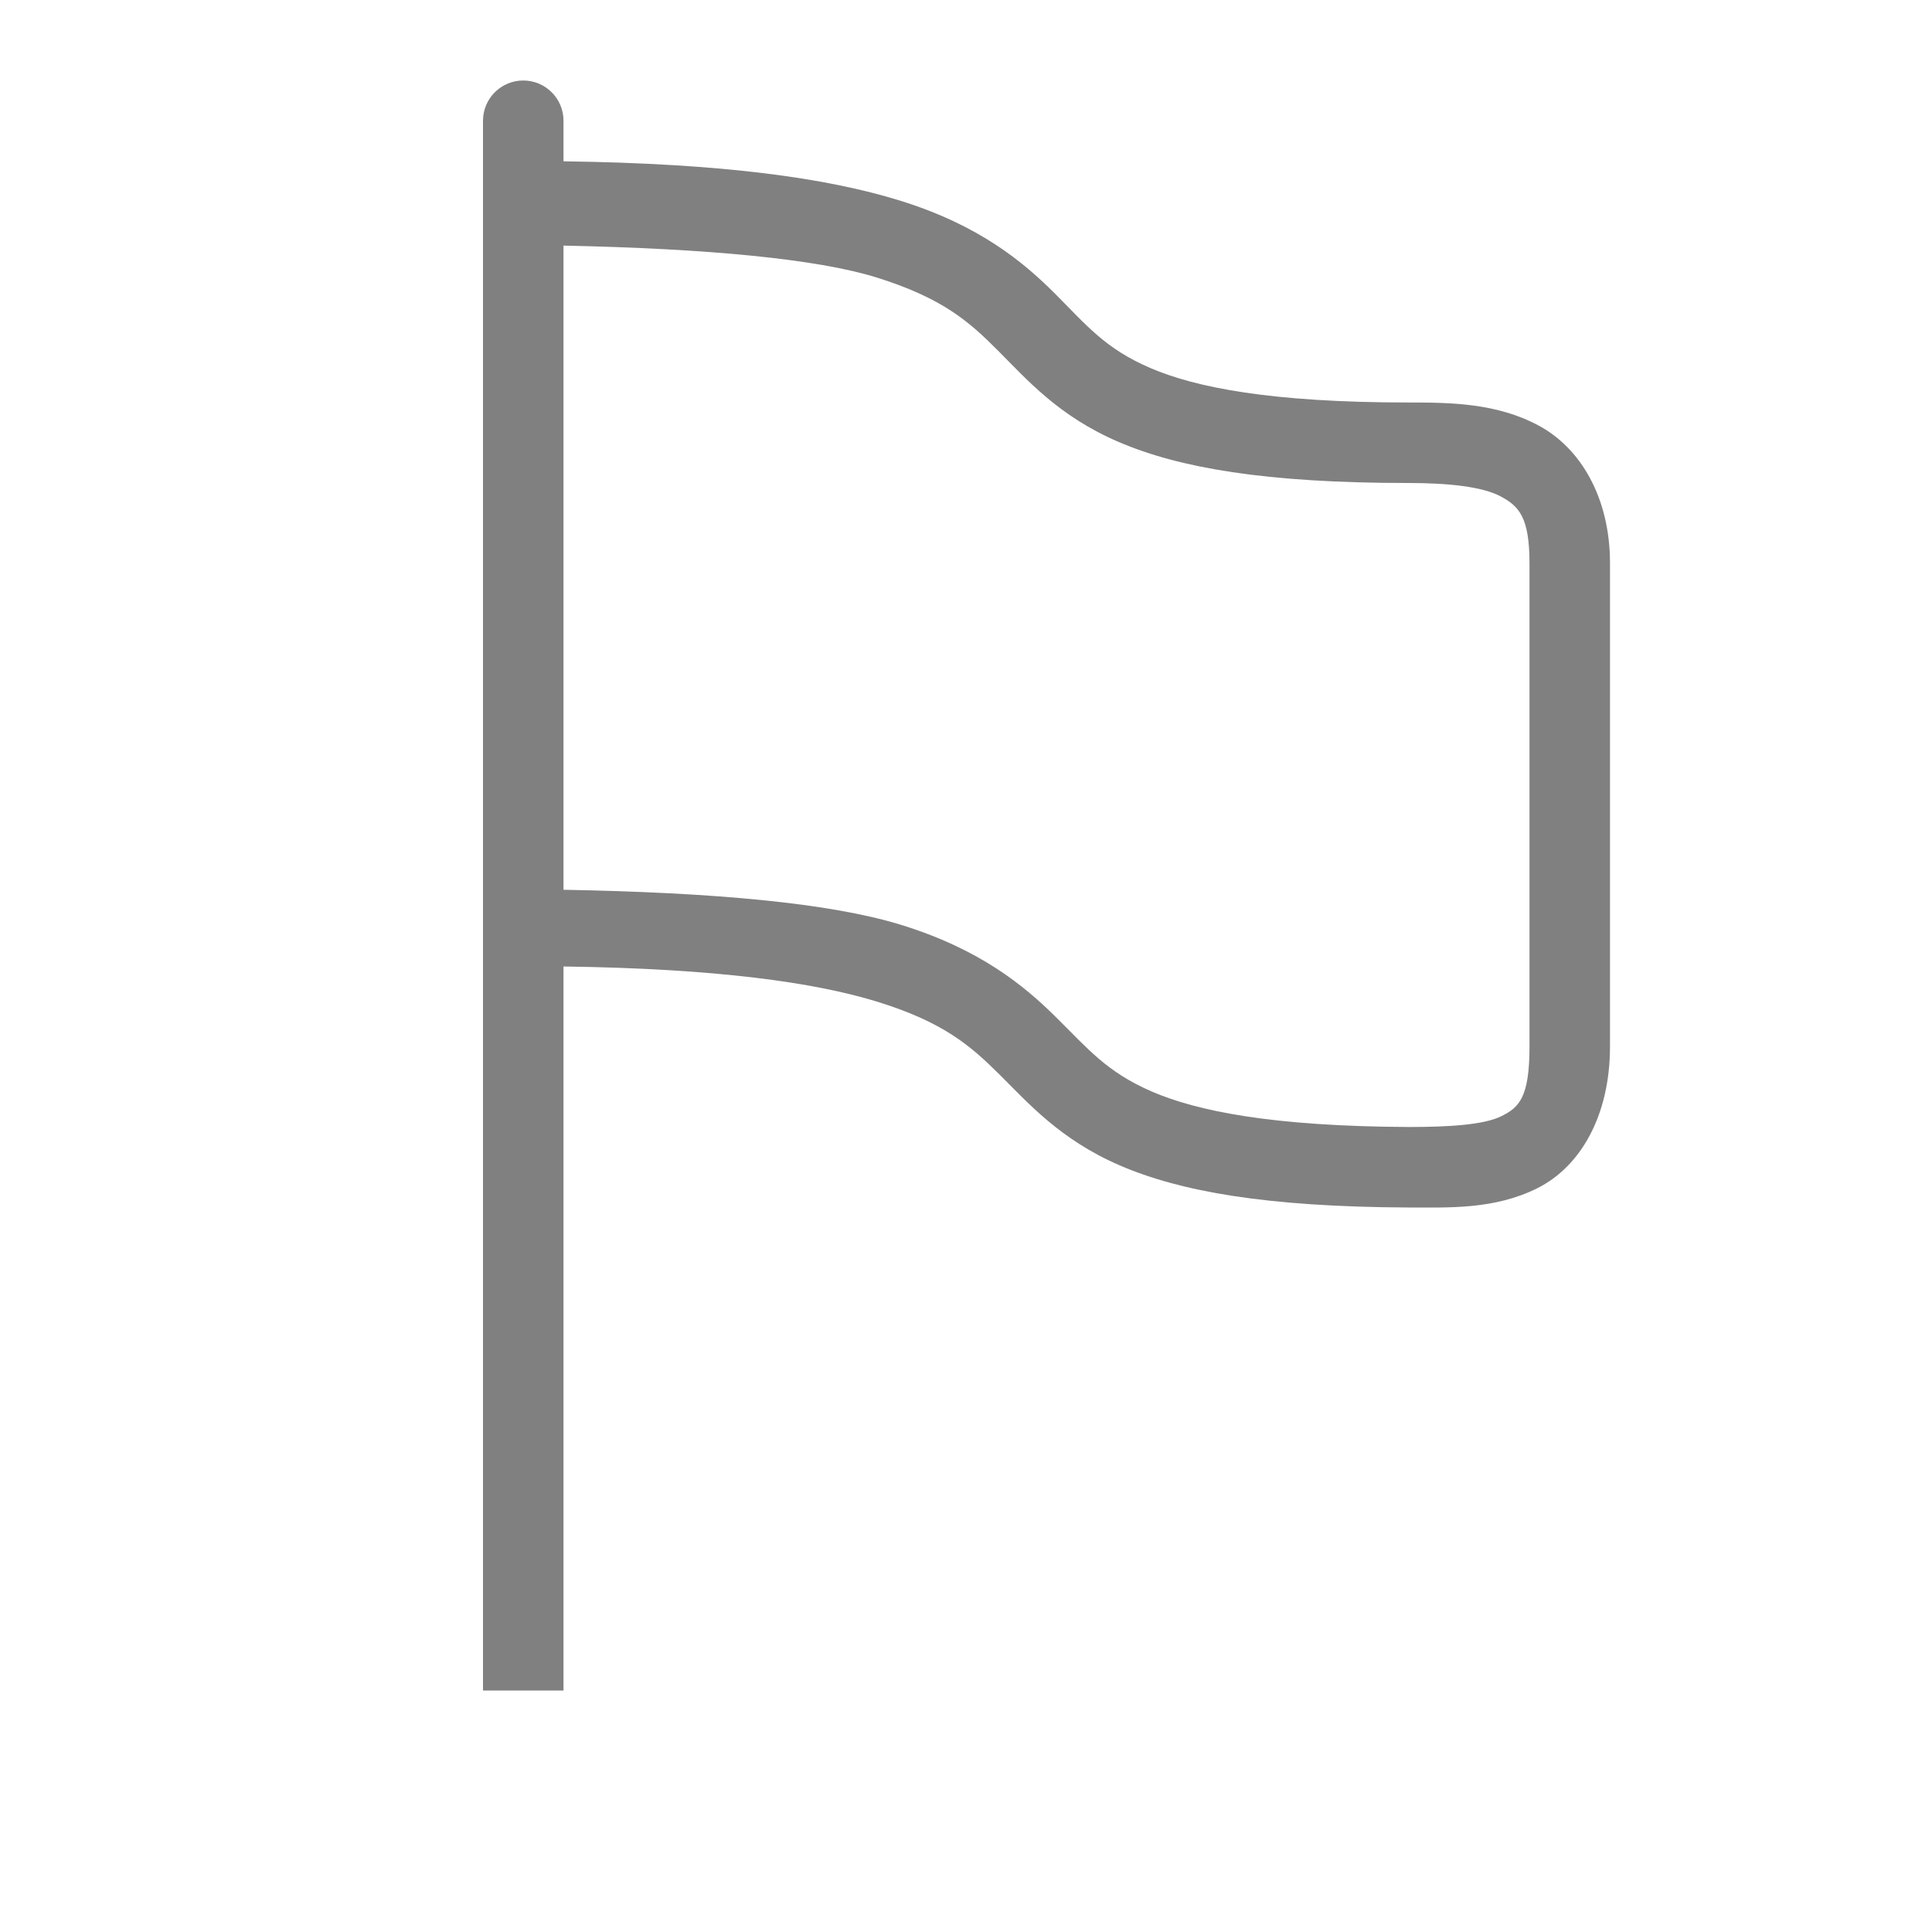 <?xml version="1.0" encoding="UTF-8" standalone="no"?>
<svg height="24" width="24" viewBox="0 1 24 24" version="1.1" id="svg10" sodipodi:docname="flag.svg" inkscape:version="1.2 (1:1.2.1+202207142221+cd75a1ee6d)"
   xmlns:inkscape="http://www.inkscape.org/namespaces/inkscape"
   xmlns:sodipodi="http://sodipodi.sourceforge.net/DTD/sodipodi-0.dtd"
   xmlns="http://www.w3.org/2000/svg"
   xmlns:svg="http://www.w3.org/2000/svg"
   xmlns:rdf="http://www.w3.org/1999/02/22-rdf-syntax-ns#"
   xmlns:cc="http://creativecommons.org/ns#"
   xmlns:dc="http://purl.org/dc/elements/1.1/">
   <defs id="defs14" />
   <sodipodi:namedview pagecolor="#ffffff" bordercolor="#666666" borderopacity="1" objecttolerance="10" gridtolerance="10" guidetolerance="10" inkscape:pageopacity="0" inkscape:pageshadow="2" inkscape:window-width="1920" inkscape:window-height="1043" id="namedview12" showgrid="false" inkscape:zoom="18.937203" inkscape:cx="2.1650504" inkscape:cy="17.214791" inkscape:window-x="0" inkscape:window-y="0" inkscape:window-maximized="1" inkscape:current-layer="svg10" inkscape:document-rotation="0" inkscape:showpageshadow="2" inkscape:pagecheckerboard="0" inkscape:deskcolor="#d1d1d1">
      <inkscape:grid type="xygrid" id="grid855" originx="0" originy="0" />
      <inkscape:grid type="xygrid" id="grid900" dotted="true" spacingx="0.5" spacingy="0.5" empspacing="10" originx="0" originy="0" />
   </sodipodi:namedview>
   <path style="fill:#808080;fill-opacity:1;fill-rule:evenodd;stroke-width:0.75;stroke-linecap:round;stroke-linejoin:round" id="path886" cx="7.5" cy="5.5" r="5.5" d="" />
   <path style="fill:#808080;fill-opacity:1;fill-rule:evenodd;stroke-width:0.75;stroke-linecap:round;stroke-linejoin:round" id="path888" cx="7.5" cy="5.5" r="4.5" d="" />
   <path id="path529" style="color:#000000;fill:#808080;fill-rule:evenodd;stroke-linecap:round;stroke-linejoin:round" d="M 6.5 2 C 6.224 2 6 2.224 6 2.5 L 6 3 L 6 3.5 L 6 13 L 6 22 L 7 22 L 7 13.006 C 8.92 13.032 10.121 13.206 10.889 13.441 C 11.722 13.697 12.055 13.991 12.412 14.344 C 12.769 14.697 13.162 15.153 13.91 15.477 C 14.659 15.8 15.721 15.992 17.498 16 L 17.5 16 C 18 16 18.564 16.027 19.098 15.76 C 19.632 15.493 20 14.861 20 14 L 20 8 C 20.001 7.182 19.634 6.564 19.111 6.285 C 18.589 6.006 18.017 6 17.5 6 C 15.786 6 14.852 5.813 14.291 5.572 C 13.73 5.332 13.498 5.041 13.104 4.646 C 12.709 4.252 12.163 3.797 11.18 3.492 C 10.272 3.211 8.984 3.03 7 3.004 L 7 2.5 C 7 2.224 6.776 2 6.5 2 z M 7 4.051 C 8.793 4.088 10.148 4.217 10.883 4.445 C 11.712 4.703 12.041 4.998 12.396 5.354 C 12.752 5.709 13.145 6.168 13.896 6.49 C 14.648 6.812 15.714 7 17.5 7 C 17.983 7 18.413 7.044 18.641 7.166 C 18.868 7.288 19 7.421 19 8 L 19 14 C 19 14.639 18.868 14.757 18.652 14.865 C 18.437 14.973 18.001 15 17.502 15 C 15.796 14.992 14.867 14.801 14.307 14.559 C 13.746 14.316 13.513 14.026 13.115 13.633 C 12.718 13.24 12.168 12.788 11.184 12.486 C 10.304 12.217 8.875 12.087 7 12.053 L 7 4.051 z " />
</svg>
